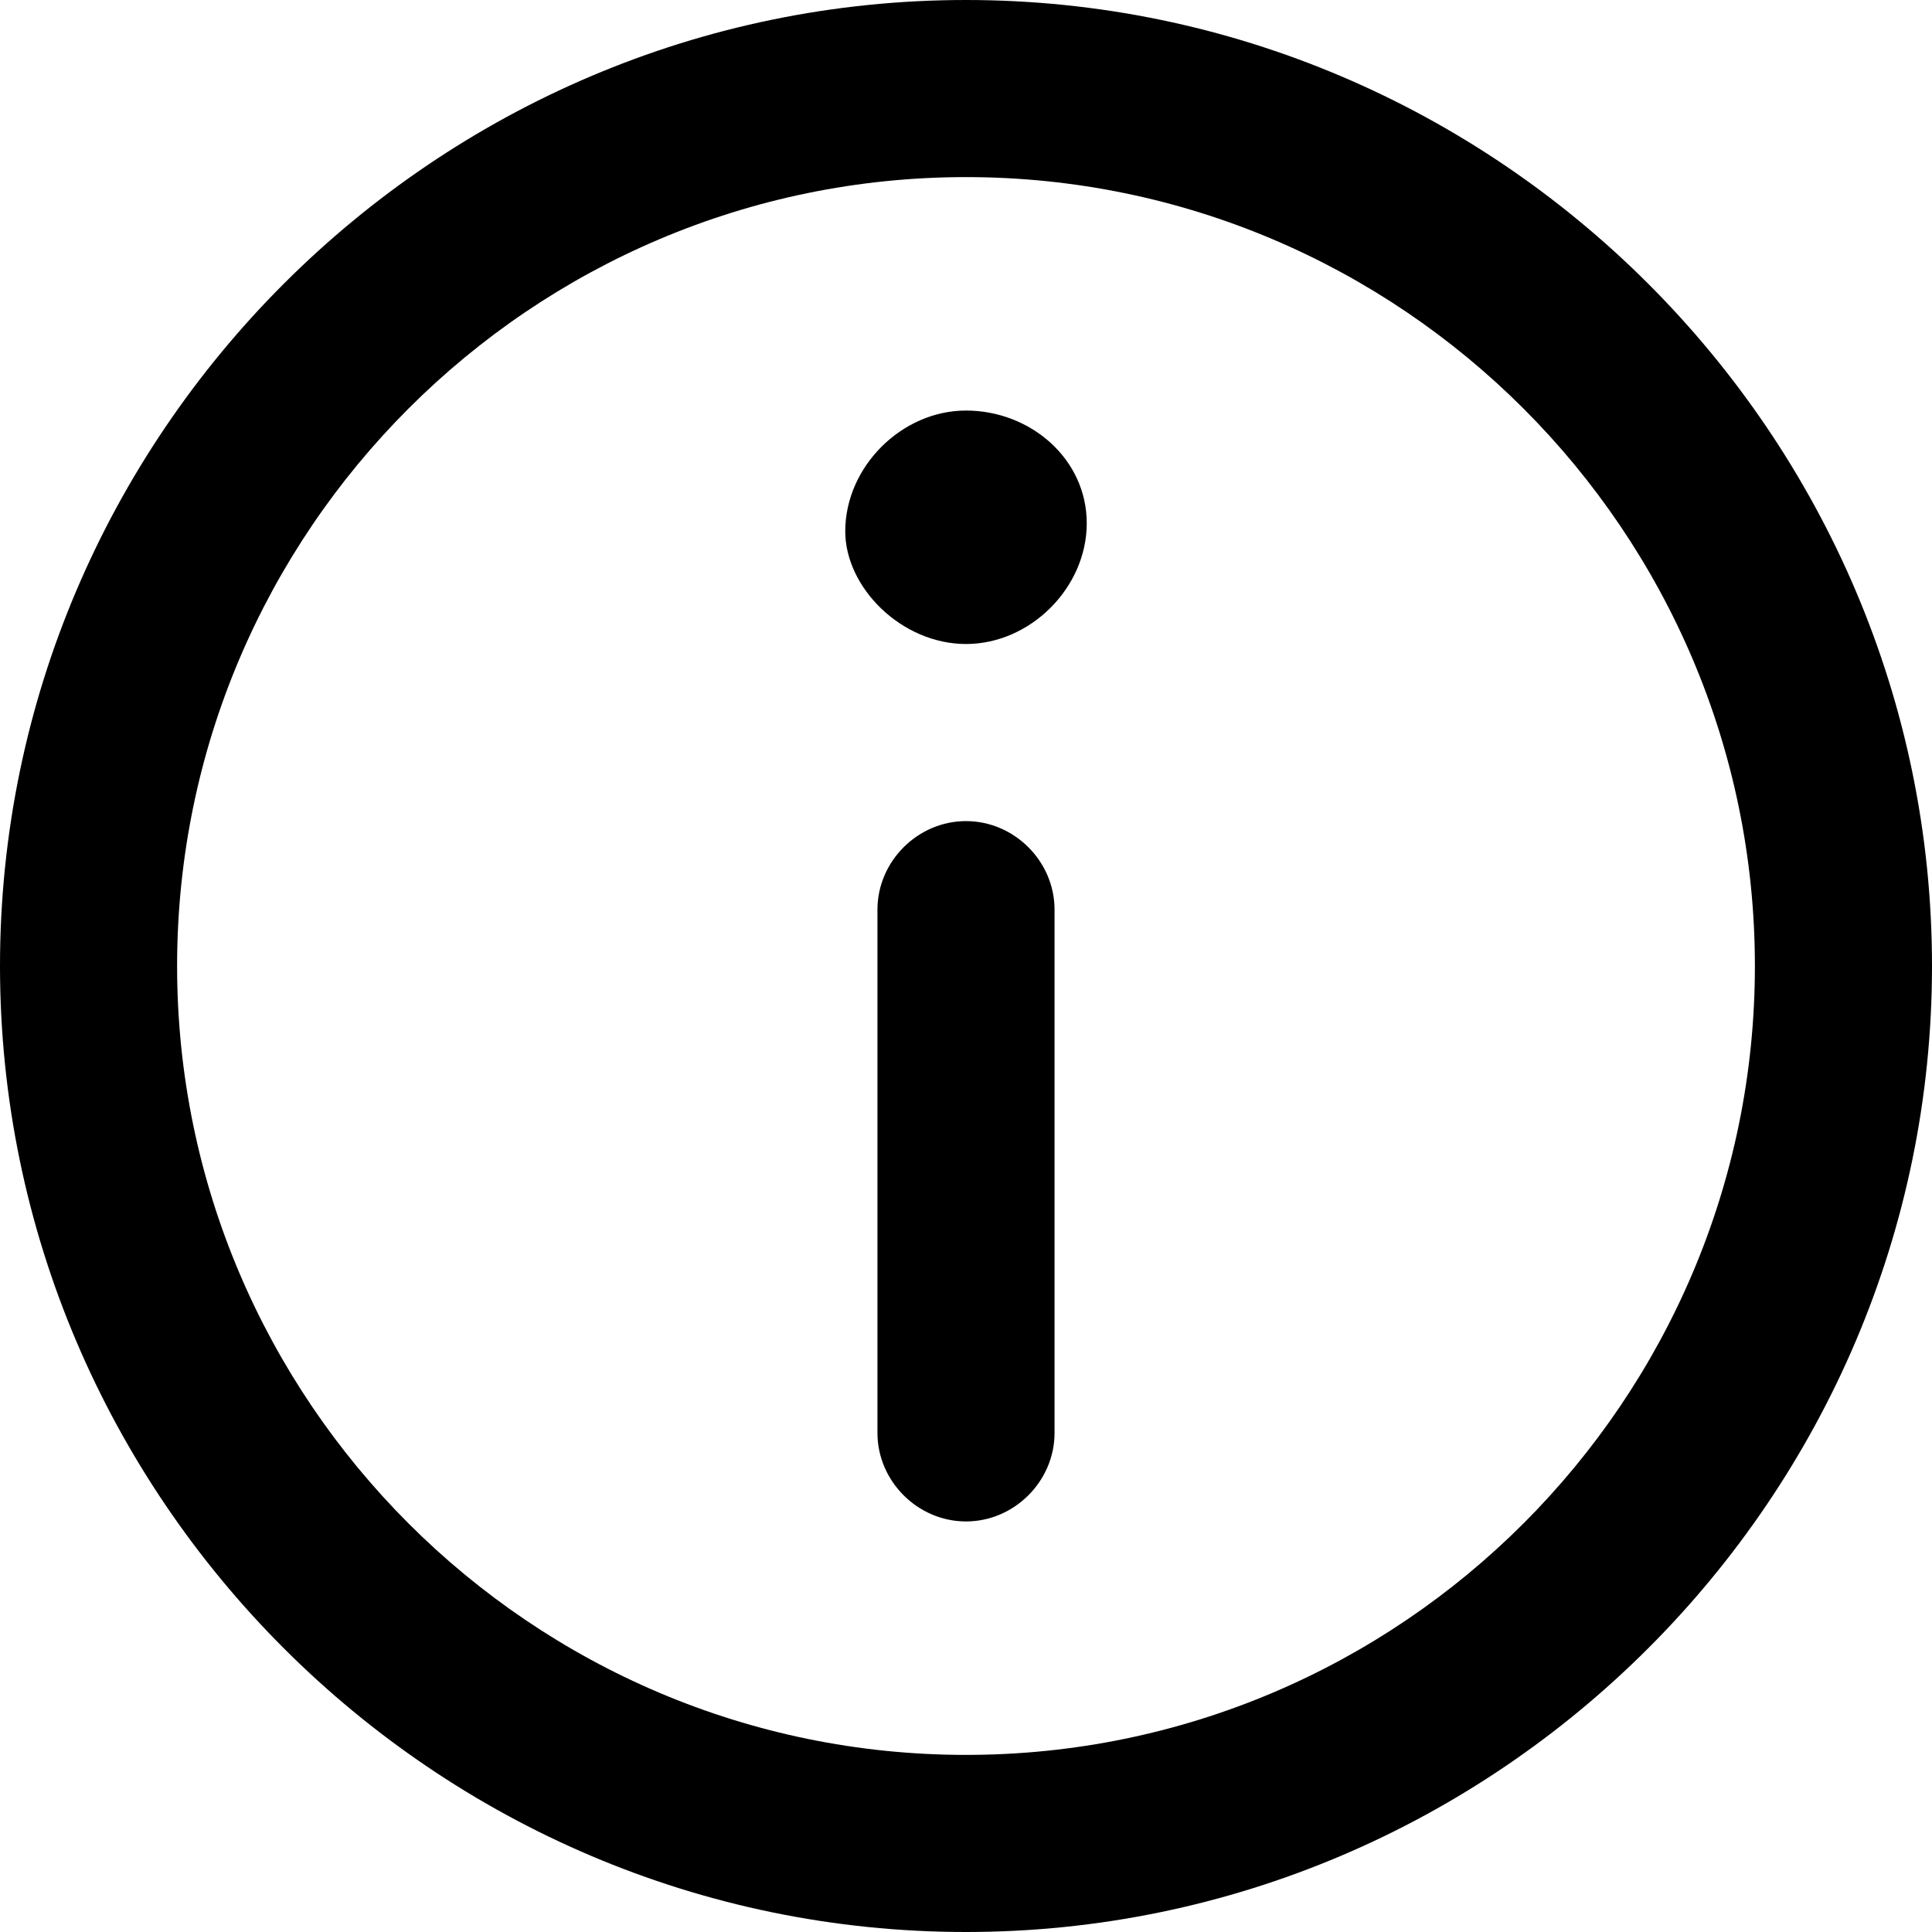 <?xml version="1.0" encoding="utf-8"?>
<!-- Generator: Adobe Illustrator 21.0.0, SVG Export Plug-In . SVG Version: 6.00 Build 0)  -->
<svg version="1.1" id="Layer_1" xmlns="http://www.w3.org/2000/svg" xmlns:xlink="http://www.w3.org/1999/xlink" x="0px" y="0px"
	 viewBox="0 0 24 24" style="enable-background:new 0 0 24 24;" xml:space="preserve">
<style type="text/css">
	.st0{fill:#FFB600;}
	.st1{fill:#CB2026;}
	.st2{fill:#FFFFFF;}
	.st3{fill:#104493;}
	.st4{clip-path:url(#SVGID_2_);}
	.st5{clip-path:url(#SVGID_4_);fill-rule:evenodd;clip-rule:evenodd;}
	.st6{fill:none;stroke:#000000;stroke-width:3;stroke-linecap:round;stroke-linejoin:round;stroke-miterlimit:10;}
	.st7{fill:#231F20;}
	.st8{fill:#F9B953;}
	.st9{fill:#C31A36;}
	.st10{fill:#18BF18;}
	.st11{clip-path:url(#SVGID_6_);}
	.st12{fill:#FF7A3E;}
	.st13{fill:none;stroke:#000000;stroke-width:2.5;stroke-miterlimit:10;}
	.st14{fill:none;}
	.st15{stroke:#231F20;stroke-width:0.55;stroke-miterlimit:10;}
	.st16{clip-path:url(#SVGID_8_);}
</style>
<g>
	<path d="M12,0C5.4,0,0,5.4,0,12s5.4,12,12,12s12-5.4,12-12S18.6,0,12,0L12,0z M12,21.8c-5.4,0-9.8-4.4-9.8-9.8S6.6,2.2,12,2.2
		s9.8,4.4,9.8,9.8S17.4,21.8,12,21.8L12,21.8z M12,21.8"/>
	<path d="M12,5.1c-0.8,0-1.5,0.7-1.5,1.5C10.5,7.3,11.2,8,12,8c0.8,0,1.5-0.7,1.5-1.5C13.5,5.7,12.8,5.1,12,5.1L12,5.1z M12,5.1"/>
	<path d="M12,10.2c-0.6,0-1.1,0.5-1.1,1.1v6.5c0,0.6,0.5,1.1,1.1,1.1c0.6,0,1.1-0.5,1.1-1.1v-6.5C13.1,10.7,12.6,10.2,12,10.2
		L12,10.2z M12,10.2"/>
</g>
</svg>

